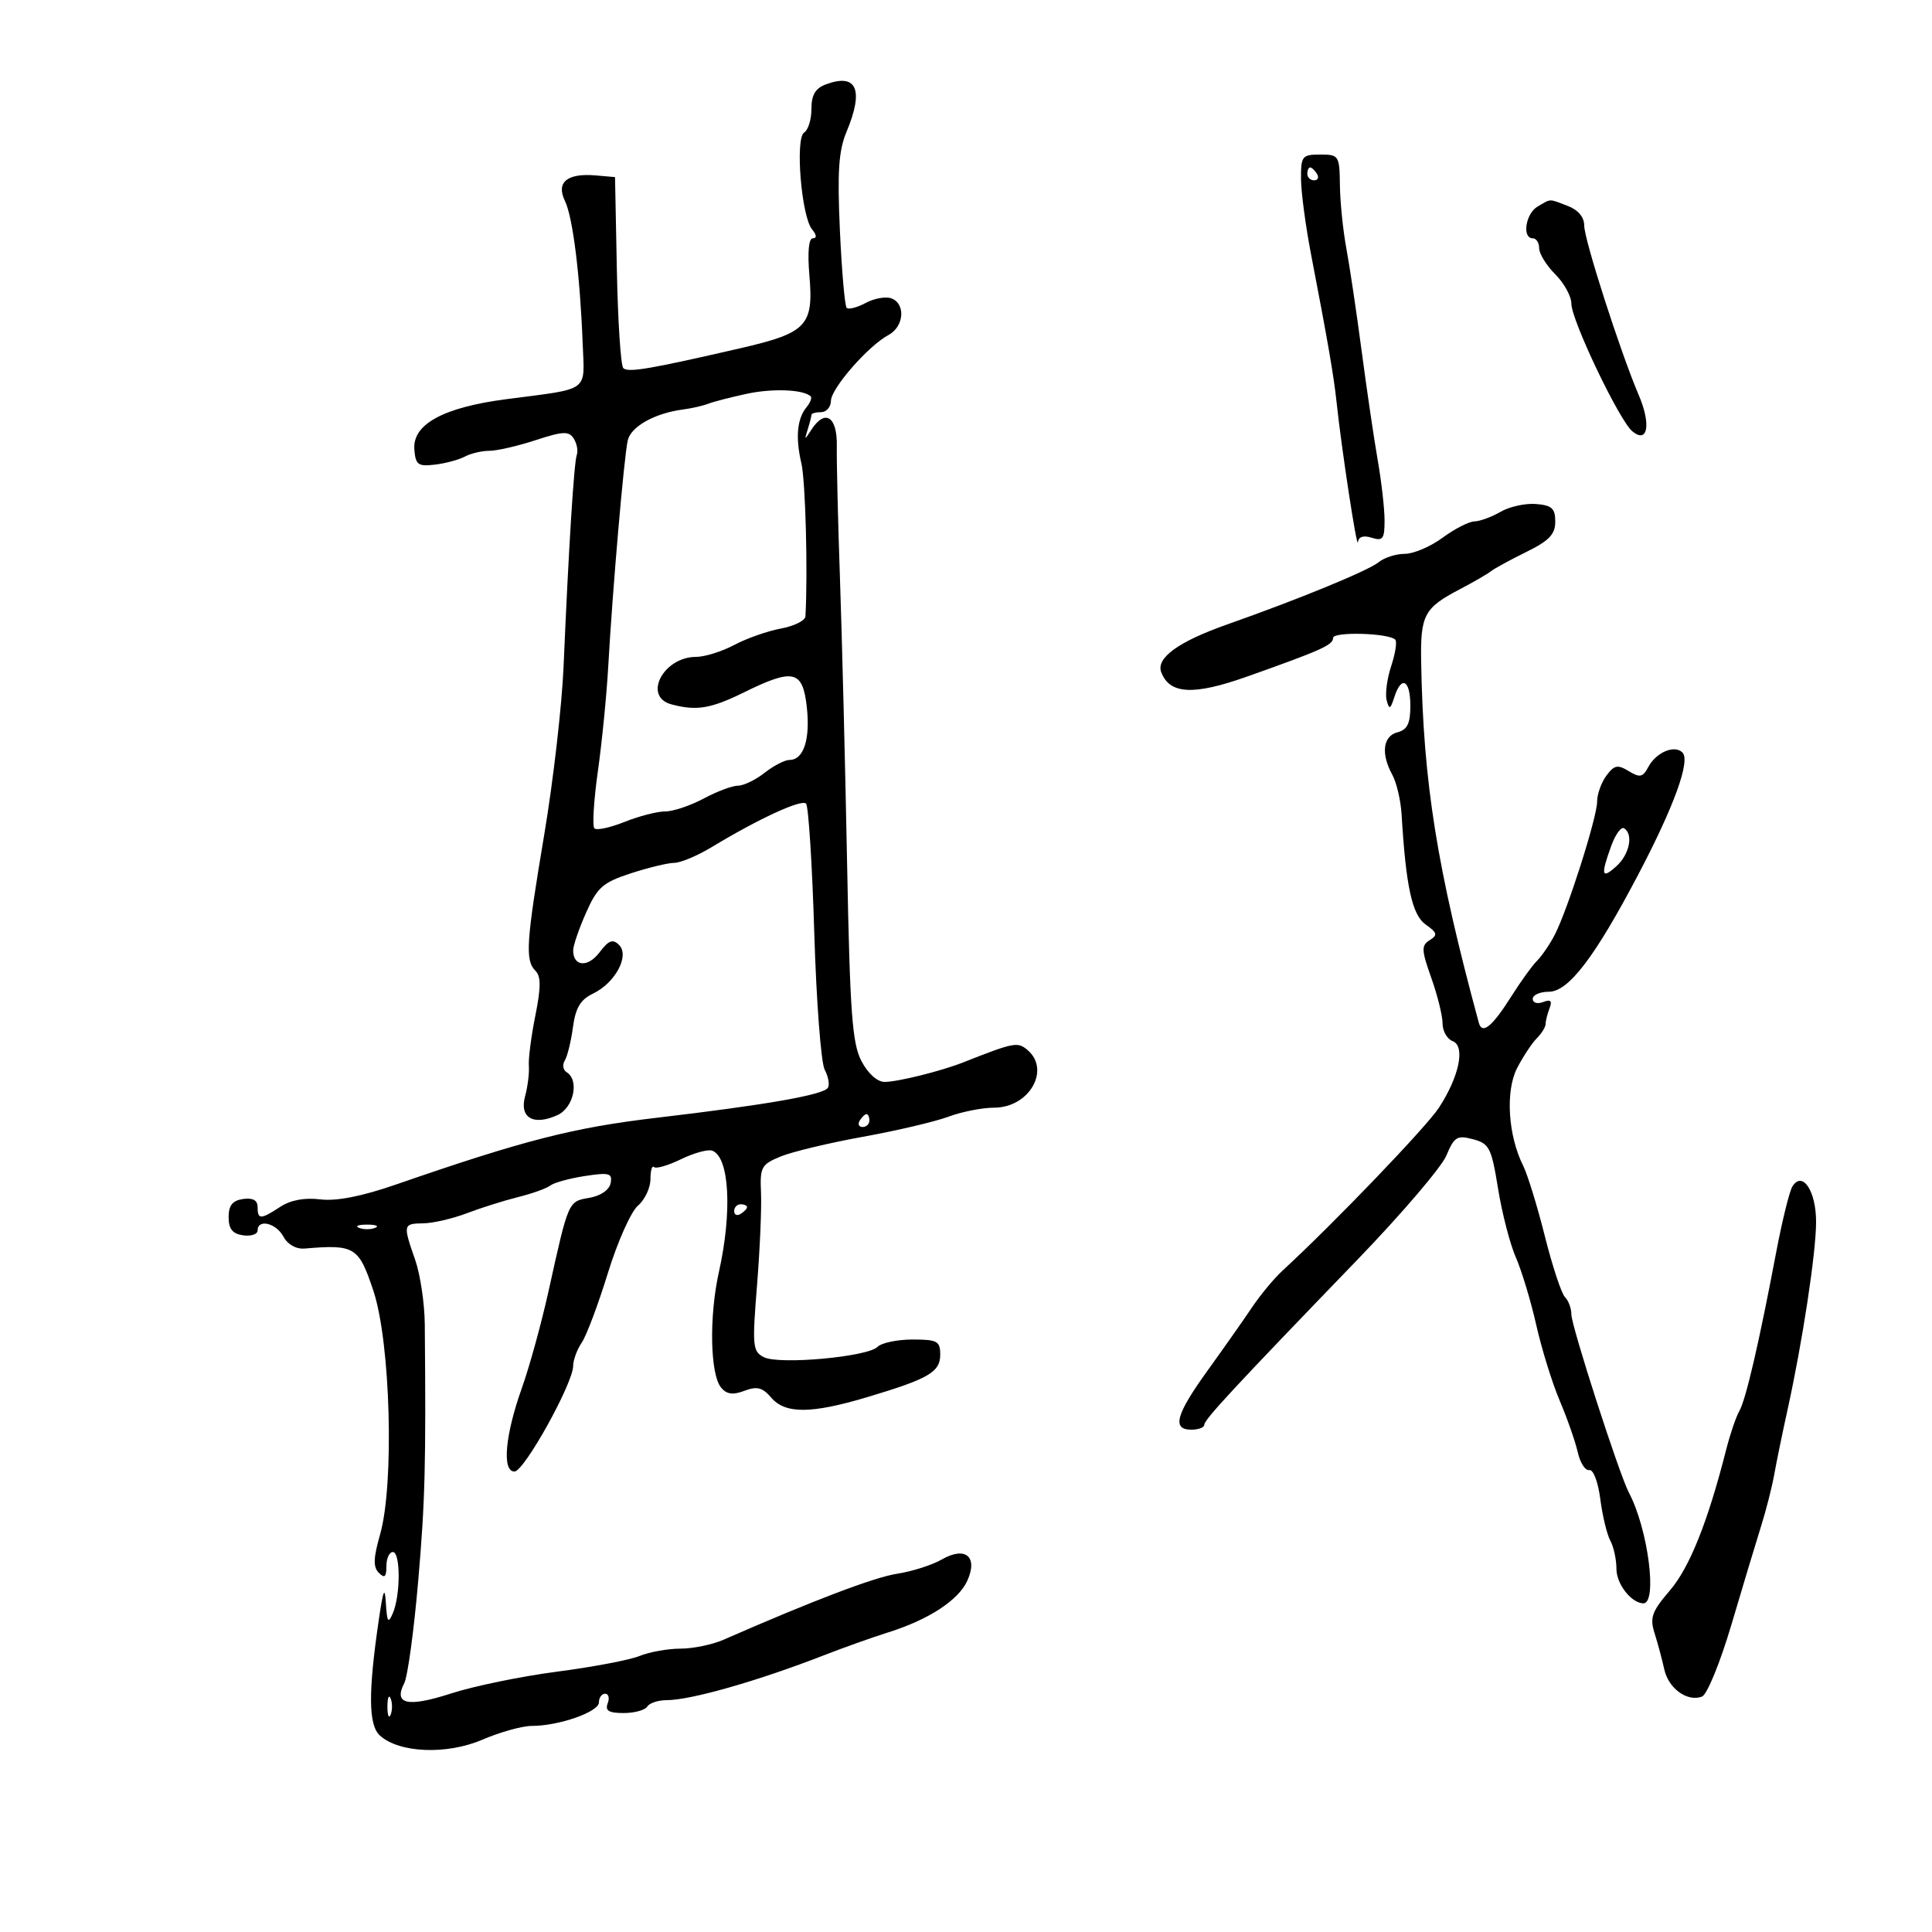<svg xmlns="http://www.w3.org/2000/svg" width="300" height="300" viewBox="0 0 300 300" version="1.1">
	<path d="M 128.250 13.099 C 126.609 13.709, 126 14.740, 126 16.909 C 126 18.544, 125.491 20.197, 124.868 20.581 C 123.446 21.461, 124.438 33.618, 126.096 35.615 C 126.817 36.484, 126.862 37, 126.217 37 C 125.576 37, 125.375 39.161, 125.682 42.750 C 126.352 50.579, 125.302 51.689, 114.970 54.072 C 100.907 57.315, 97.533 57.889, 96.787 57.166 C 96.395 56.786, 95.945 49.955, 95.787 41.987 L 95.500 27.500 92.500 27.239 C 88.072 26.855, 86.317 28.303, 87.717 31.185 C 88.948 33.718, 90.070 42.706, 90.473 53.265 C 90.769 61.009, 91.783 60.264, 78.601 61.988 C 68.816 63.268, 64.032 65.886, 64.339 69.793 C 64.526 72.172, 64.913 72.457, 67.526 72.148 C 69.162 71.955, 71.258 71.392, 72.184 70.898 C 73.111 70.404, 74.826 70, 75.996 70 C 77.167 70, 80.391 69.259, 83.162 68.352 C 87.440 66.953, 88.334 66.915, 89.089 68.102 C 89.579 68.871, 89.792 70.012, 89.564 70.638 C 89.126 71.838, 88.297 85.122, 87.512 103.500 C 87.254 109.550, 85.910 121.250, 84.525 129.500 C 81.691 146.389, 81.514 149.114, 83.148 150.748 C 84.011 151.611, 84.007 153.332, 83.129 157.698 C 82.487 160.889, 82.033 164.400, 82.121 165.500 C 82.208 166.600, 81.943 168.733, 81.533 170.241 C 80.627 173.573, 82.836 174.851, 86.564 173.153 C 89.087 172.003, 89.997 167.734, 87.984 166.490 C 87.425 166.144, 87.296 165.330, 87.699 164.681 C 88.101 164.031, 88.671 161.706, 88.965 159.513 C 89.368 156.508, 90.131 155.223, 92.062 154.298 C 95.532 152.636, 97.805 148.403, 96.126 146.730 C 95.149 145.756, 94.515 145.999, 93.083 147.894 C 91.282 150.278, 89 150.096, 89 147.568 C 89 146.845, 89.898 144.225, 90.995 141.744 C 92.744 137.790, 93.601 137.034, 97.933 135.617 C 100.652 134.728, 103.691 133.993, 104.688 133.984 C 105.685 133.975, 108.300 132.878, 110.500 131.547 C 117.804 127.129, 124.459 124.059, 125.161 124.784 C 125.542 125.178, 126.117 134.202, 126.439 144.837 C 126.760 155.473, 127.489 165.045, 128.058 166.108 C 128.627 167.171, 128.852 168.430, 128.559 168.905 C 127.877 170.009, 119.056 171.556, 102 173.563 C 89.021 175.091, 81.389 177.044, 61.500 183.929 C 56.163 185.776, 52.250 186.545, 49.743 186.239 C 47.303 185.941, 45.124 186.344, 43.528 187.390 C 40.470 189.394, 40 189.399, 40 187.430 C 40 186.375, 39.263 185.966, 37.750 186.180 C 36.102 186.415, 35.500 187.169, 35.500 189 C 35.500 190.831, 36.102 191.585, 37.750 191.820 C 38.987 191.995, 40 191.658, 40 191.070 C 40 189.219, 42.880 189.908, 44.016 192.030 C 44.668 193.248, 45.981 193.986, 47.301 193.874 C 55.102 193.217, 55.698 193.584, 57.985 200.453 C 60.643 208.441, 61.245 230.491, 59.018 238.276 C 57.972 241.932, 57.927 243.327, 58.826 244.226 C 59.725 245.125, 60 244.884, 60 243.200 C 60 241.990, 60.450 241, 61 241 C 62.205 241, 62.205 247.696, 61 250.500 C 60.283 252.169, 60.105 251.920, 59.923 249 C 59.752 246.246, 59.518 246.779, 58.824 251.500 C 57.158 262.837, 57.205 267.876, 58.994 269.495 C 62.002 272.217, 69.380 272.513, 74.913 270.133 C 77.640 268.960, 81.085 268, 82.569 268 C 86.793 268, 93 265.823, 93 264.342 C 93 263.604, 93.436 263, 93.969 263 C 94.501 263, 94.678 263.675, 94.362 264.500 C 93.928 265.631, 94.536 266, 96.834 266 C 98.510 266, 100.160 265.550, 100.500 265 C 100.840 264.450, 102.195 264, 103.510 264 C 107.259 264, 117.712 261.015, 128 257.007 C 131.025 255.828, 135.525 254.227, 138 253.448 C 144.213 251.493, 148.826 248.477, 150.193 245.475 C 151.906 241.716, 149.915 240.043, 146.240 242.156 C 144.733 243.022, 141.619 244.016, 139.321 244.366 C 135.782 244.904, 126.263 248.522, 112.349 254.619 C 110.616 255.379, 107.608 256, 105.664 256 C 103.720 256, 100.863 256.512, 99.315 257.138 C 97.767 257.765, 92 258.861, 86.500 259.575 C 81 260.289, 73.605 261.809, 70.067 262.953 C 63.290 265.145, 61.069 264.659, 62.774 261.357 C 63.302 260.336, 64.276 253.200, 64.938 245.500 C 66.014 232.991, 66.153 227.562, 65.960 205.632 C 65.932 202.404, 65.261 197.904, 64.469 195.632 C 62.550 190.125, 62.577 190.007, 65.750 189.956 C 67.263 189.932, 70.300 189.226, 72.500 188.388 C 74.700 187.549, 78.282 186.421, 80.461 185.879 C 82.639 185.338, 84.889 184.530, 85.461 184.084 C 86.032 183.638, 88.448 182.976, 90.828 182.612 C 94.618 182.034, 95.114 182.171, 94.816 183.718 C 94.612 184.774, 93.283 185.691, 91.510 185.998 C 88.218 186.569, 88.294 186.393, 85.174 200.500 C 84.079 205.450, 82.222 212.200, 81.046 215.500 C 78.425 222.857, 77.922 228.500, 79.886 228.500 C 81.387 228.500, 89 214.793, 89 212.091 C 89 211.186, 89.602 209.557, 90.337 208.473 C 91.072 207.388, 92.894 202.540, 94.385 197.699 C 95.876 192.858, 97.975 188.146, 99.048 187.227 C 100.122 186.308, 101 184.456, 101 183.111 C 101 181.767, 101.249 180.916, 101.554 181.220 C 101.858 181.525, 103.751 180.975, 105.760 179.998 C 107.769 179.020, 109.950 178.427, 110.608 178.680 C 113.263 179.699, 113.722 188.126, 111.634 197.500 C 110.091 204.424, 110.262 213.406, 111.976 215.471 C 112.840 216.512, 113.808 216.643, 115.601 215.962 C 117.544 215.223, 118.396 215.439, 119.746 217.016 C 121.933 219.570, 125.936 219.553, 134.645 216.953 C 144.227 214.091, 146 213.057, 146 210.331 C 146 208.251, 145.537 208, 141.700 208 C 139.335 208, 136.886 208.514, 136.258 209.142 C 134.698 210.702, 120.982 211.947, 118.614 210.743 C 116.869 209.856, 116.790 209.032, 117.546 199.642 C 117.995 194.064, 118.276 187.567, 118.169 185.204 C 117.989 181.222, 118.213 180.811, 121.237 179.572 C 123.032 178.837, 128.775 177.463, 134 176.519 C 139.225 175.575, 145.197 174.172, 147.270 173.401 C 149.344 172.630, 152.537 172, 154.365 172 C 159.835 172, 163.213 166.081, 159.501 163.001 C 157.994 161.750, 157.430 161.862, 149.500 164.991 C 146.108 166.329, 139.367 168, 137.361 168 C 136.225 168, 134.769 166.687, 133.758 164.750 C 132.326 162.006, 131.979 157.217, 131.535 134 C 131.245 118.875, 130.750 99.075, 130.435 90 C 130.119 80.925, 129.897 71.588, 129.940 69.250 C 130.025 64.651, 128.103 63.439, 125.974 66.750 C 124.923 68.384, 124.887 68.379, 125.424 66.668 C 125.741 65.661, 126 64.648, 126 64.418 C 126 64.188, 126.675 64, 127.500 64 C 128.325 64, 129.012 63.212, 129.027 62.250 C 129.057 60.297, 134.816 53.704, 137.963 52.020 C 140.372 50.730, 140.665 47.192, 138.433 46.336 C 137.570 46.005, 135.771 46.320, 134.434 47.035 C 133.097 47.751, 131.764 48.097, 131.471 47.805 C 131.179 47.512, 130.704 42.079, 130.417 35.730 C 130.006 26.651, 130.226 23.394, 131.447 20.472 C 134.181 13.929, 133.048 11.316, 128.250 13.099 M 202.020 27.750 C 202.030 29.813, 202.733 35.100, 203.580 39.500 C 206.209 53.151, 207.107 58.355, 207.549 62.500 C 208.334 69.869, 210.727 85.515, 210.864 84.183 C 210.952 83.336, 211.714 83.092, 213 83.500 C 214.726 84.048, 214.999 83.681, 214.994 80.817 C 214.991 78.993, 214.516 74.800, 213.939 71.500 C 213.362 68.200, 212.235 60.550, 211.435 54.500 C 210.635 48.450, 209.562 41.250, 209.050 38.500 C 208.538 35.750, 208.092 31.363, 208.060 28.750 C 208.002 24.152, 207.904 24, 205 24 C 202.197 24, 202.001 24.246, 202.020 27.750 M 203 27 C 203 27.550, 203.477 28, 204.059 28 C 204.641 28, 204.840 27.550, 204.500 27 C 204.160 26.450, 203.684 26, 203.441 26 C 203.198 26, 203 26.450, 203 27 M 238.750 32.080 C 236.894 33.161, 236.309 37, 238 37 C 238.550 37, 239 37.695, 239 38.545 C 239 39.395, 240.125 41.216, 241.500 42.591 C 242.875 43.966, 244 46.015, 244 47.144 C 244 49.715, 251.435 65.286, 253.469 66.974 C 255.865 68.963, 256.411 65.903, 254.470 61.367 C 251.625 54.717, 246 37.236, 246 35.044 C 246 33.717, 245.061 32.593, 243.435 31.975 C 240.418 30.828, 240.919 30.817, 238.750 32.080 M 116 61.139 C 113.525 61.669, 110.825 62.364, 110 62.684 C 109.175 63.003, 107.410 63.408, 106.077 63.582 C 101.679 64.160, 97.982 66.221, 97.478 68.377 C 96.907 70.818, 95.104 91.705, 94.446 103.500 C 94.201 107.900, 93.477 115.215, 92.838 119.755 C 92.199 124.295, 91.955 128.289, 92.297 128.630 C 92.638 128.971, 94.745 128.519, 96.979 127.625 C 99.213 126.731, 102.051 126, 103.285 126 C 104.520 126, 107.209 125.100, 109.261 124 C 111.314 122.900, 113.711 122, 114.589 122 C 115.466 122, 117.329 121.100, 118.727 120 C 120.126 118.900, 121.868 118, 122.600 118 C 124.796 118, 125.841 114.773, 125.275 109.744 C 124.634 104.059, 123.201 103.734, 115.500 107.522 C 110.357 110.052, 108.149 110.415, 104.250 109.370 C 99.777 108.171, 102.995 102, 108.094 102 C 109.433 102, 112.098 101.166, 114.015 100.147 C 115.932 99.127, 119.188 97.982, 121.250 97.601 C 123.313 97.221, 125.031 96.367, 125.068 95.705 C 125.454 88.890, 125.078 74.678, 124.439 71.949 C 123.500 67.938, 123.768 65.021, 125.240 63.226 C 125.815 62.525, 126.107 61.774, 125.890 61.557 C 124.814 60.481, 120.021 60.278, 116 61.139 M 233 79.475 C 231.625 80.275, 229.800 80.945, 228.944 80.965 C 228.089 80.984, 225.864 82.125, 224 83.500 C 222.136 84.875, 219.497 86, 218.134 86 C 216.772 86, 214.947 86.584, 214.079 87.298 C 212.492 88.603, 201.670 93.049, 190.500 96.984 C 182.976 99.635, 179.472 102.182, 180.318 104.387 C 181.636 107.820, 185.323 108.008, 193.626 105.065 C 205.210 100.958, 207 100.154, 207 99.056 C 207 98.054, 215.626 98.292, 216.656 99.323 C 216.955 99.622, 216.671 101.468, 216.025 103.425 C 215.379 105.382, 215.061 107.775, 215.319 108.742 C 215.718 110.238, 215.896 110.164, 216.511 108.250 C 217.613 104.818, 219 105.567, 219 109.594 C 219 112.346, 218.532 113.310, 217 113.710 C 214.734 114.303, 214.402 117.045, 216.201 120.316 C 216.862 121.517, 217.510 124.300, 217.642 126.500 C 218.309 137.663, 219.276 142.080, 221.376 143.560 C 223.184 144.834, 223.277 145.195, 222.002 145.991 C 220.682 146.814, 220.711 147.509, 222.252 151.847 C 223.213 154.554, 224 157.735, 224 158.916 C 224 160.097, 224.698 161.331, 225.552 161.658 C 227.565 162.431, 226.619 167.096, 223.458 171.973 C 221.521 174.962, 207.095 189.994, 199.131 197.321 C 197.829 198.519, 195.707 201.075, 194.416 203 C 193.126 204.925, 190.029 209.329, 187.535 212.788 C 182.578 219.661, 181.934 222, 185 222 C 186.100 222, 187 221.661, 187 221.246 C 187 220.433, 191.446 215.639, 210.779 195.606 C 217.623 188.515, 223.838 181.239, 224.591 179.437 C 225.811 176.516, 226.258 176.242, 228.730 176.901 C 231.262 177.576, 231.596 178.235, 232.617 184.570 C 233.232 188.381, 234.477 193.190, 235.383 195.255 C 236.290 197.321, 237.715 202.046, 238.551 205.755 C 239.386 209.465, 241.025 214.750, 242.193 217.500 C 243.360 220.250, 244.620 223.850, 244.992 225.500 C 245.364 227.150, 246.167 228.396, 246.776 228.269 C 247.399 228.140, 248.150 230.107, 248.493 232.769 C 248.828 235.371, 249.529 238.281, 250.051 239.236 C 250.573 240.191, 251 242.167, 251 243.626 C 251 245.950, 253.269 248.876, 255.143 248.968 C 257.420 249.081, 255.926 237.424, 252.942 231.794 C 251.442 228.963, 244 205.909, 244 204.092 C 244 203.161, 243.551 201.951, 243.003 201.403 C 242.455 200.855, 241.051 196.603, 239.883 191.953 C 238.715 187.304, 237.197 182.375, 236.510 181 C 234.164 176.308, 233.739 169.406, 235.576 165.852 C 236.502 164.062, 237.876 161.981, 238.630 161.227 C 239.383 160.474, 240 159.476, 240 159.010 C 240 158.545, 240.275 157.447, 240.611 156.570 C 241.059 155.404, 240.791 155.143, 239.611 155.596 C 238.725 155.936, 238 155.716, 238 155.107 C 238 154.498, 239.121 154, 240.490 154 C 243.546 154, 247.618 148.675, 254.346 135.879 C 259.955 125.211, 262.525 118.125, 261.248 116.848 C 260.008 115.608, 257.167 116.819, 255.942 119.108 C 255.092 120.697, 254.634 120.793, 252.909 119.740 C 251.187 118.689, 250.659 118.796, 249.439 120.441 C 248.648 121.509, 248 123.321, 248 124.469 C 248 126.898, 243.428 141.272, 241.420 145.155 C 240.664 146.616, 239.431 148.426, 238.680 149.178 C 237.928 149.929, 236.136 152.409, 234.697 154.688 C 231.705 159.427, 230.141 160.701, 229.630 158.813 C 223.122 134.781, 221.018 121.632, 220.677 102.870 C 220.543 95.502, 221.121 94.406, 226.677 91.500 C 228.780 90.400, 230.950 89.145, 231.500 88.710 C 232.050 88.276, 234.525 86.926, 237 85.710 C 240.544 83.970, 241.500 82.969, 241.500 81 C 241.500 78.942, 240.969 78.458, 238.500 78.260 C 236.850 78.129, 234.375 78.675, 233 79.475 M 250.182 131.374 C 248.529 135.943, 248.697 136.584, 251 134.500 C 253.036 132.658, 253.664 129.528, 252.182 128.612 C 251.732 128.334, 250.832 129.577, 250.182 131.374 M 133.500 174 C 133.160 174.550, 133.359 175, 133.941 175 C 134.523 175, 135 174.550, 135 174 C 135 173.450, 134.802 173, 134.559 173 C 134.316 173, 133.840 173.450, 133.500 174 M 278.339 184.201 C 277.878 184.916, 276.733 189.550, 275.796 194.500 C 273.139 208.535, 271.090 217.352, 270.077 219.118 C 269.566 220.007, 268.648 222.707, 268.035 225.118 C 265.198 236.292, 262.365 243.382, 259.314 246.946 C 256.481 250.257, 256.153 251.177, 256.932 253.642 C 257.428 255.214, 258.102 257.725, 258.429 259.221 C 259.078 262.190, 262.021 264.313, 264.285 263.444 C 265.078 263.140, 267.123 258.132, 268.877 252.198 C 270.616 246.314, 272.676 239.475, 273.455 237 C 274.233 234.525, 275.151 230.925, 275.495 229 C 275.838 227.075, 276.762 222.575, 277.549 219 C 279.902 208.308, 282 194.509, 282 189.729 C 282 184.932, 279.908 181.773, 278.339 184.201 M 114 188.059 C 114 188.641, 114.450 188.840, 115 188.500 C 115.550 188.160, 116 187.684, 116 187.441 C 116 187.198, 115.550 187, 115 187 C 114.450 187, 114 187.477, 114 188.059 M 55.750 190.662 C 56.438 190.940, 57.563 190.940, 58.250 190.662 C 58.938 190.385, 58.375 190.158, 57 190.158 C 55.625 190.158, 55.063 190.385, 55.750 190.662 M 60.158 265 C 60.158 266.375, 60.385 266.938, 60.662 266.250 C 60.940 265.563, 60.940 264.438, 60.662 263.750 C 60.385 263.063, 60.158 263.625, 60.158 265" stroke="none" fill="black" fill-rule="evenodd"/>
</svg>